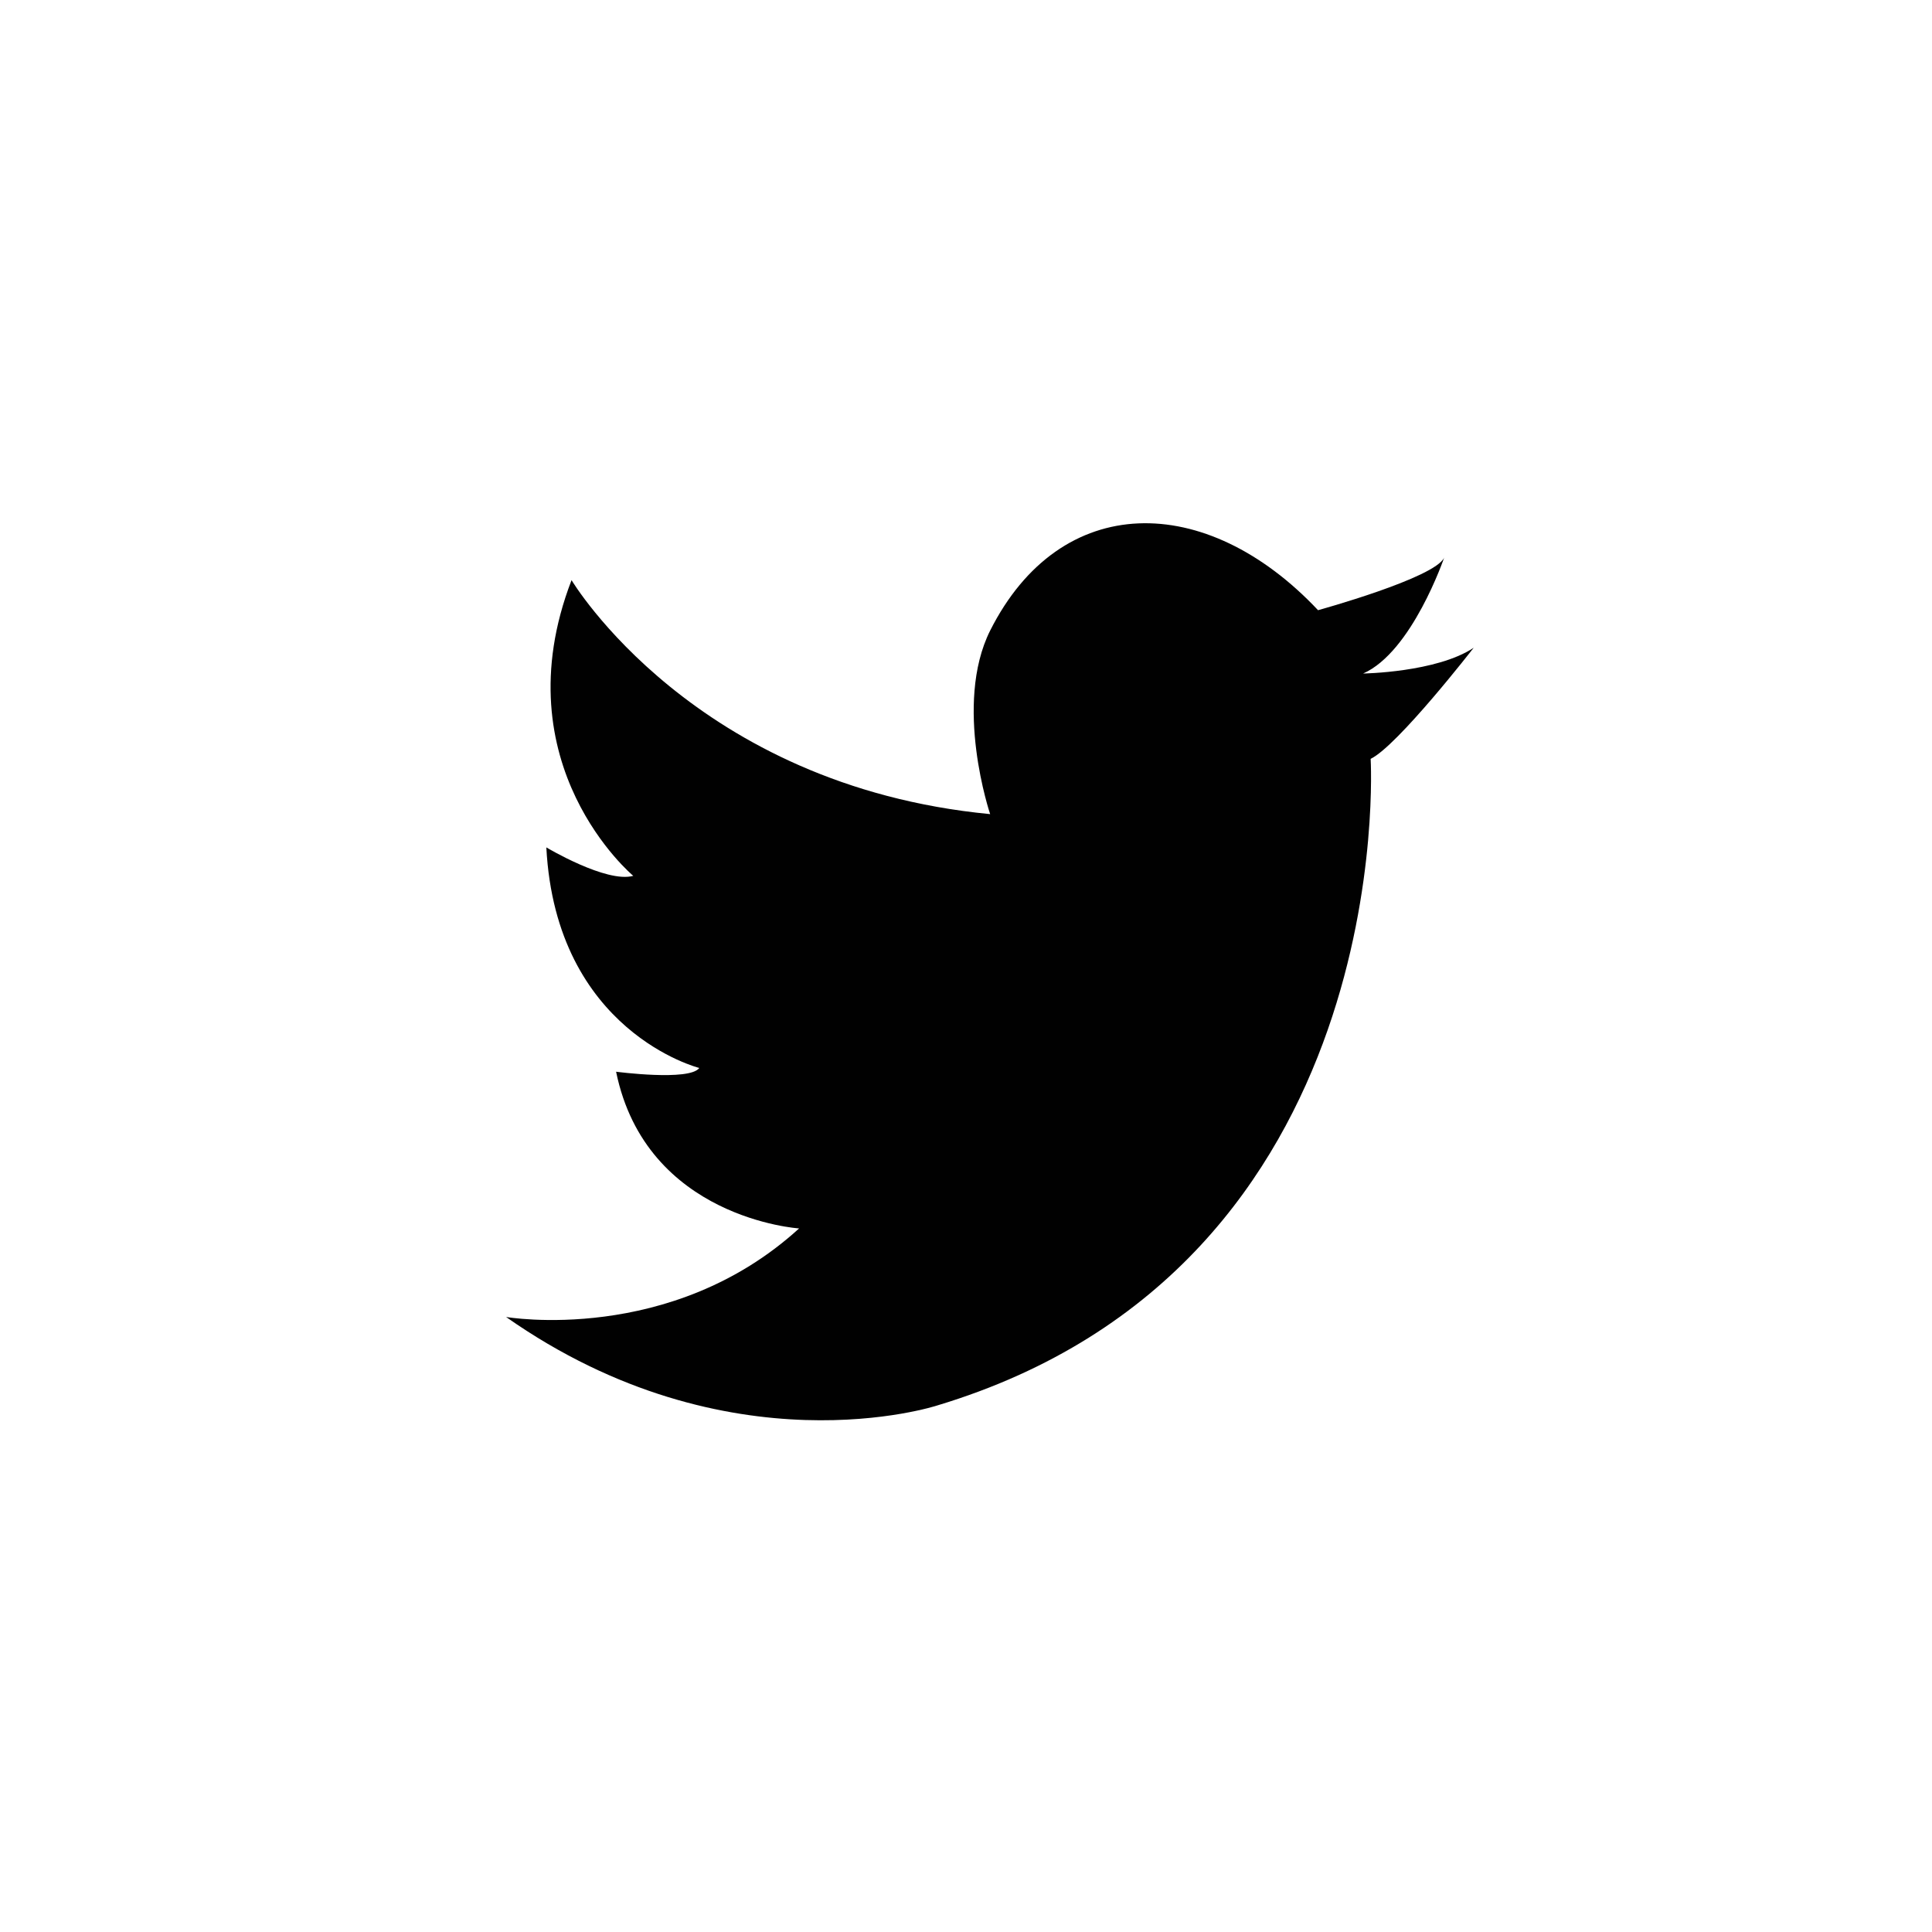 <?xml version="1.0" encoding="utf-8"?>
<!-- Generator: Adobe Illustrator 24.1.2, SVG Export Plug-In . SVG Version: 6.00 Build 0)  -->
<svg version="1.1" id="Layer_1" xmlns="http://www.w3.org/2000/svg" xmlns:xlink="http://www.w3.org/1999/xlink" x="0px" y="0px"
	 viewBox="0 0 360 360" style="enable-background:new 0 0 360 360;" xml:space="preserve">
<style type="text/css">
	.st0{fill:#010101;}
</style>
<path class="st0" d="M106.5,108.1c0,0,22.8,38.3,78,43.6c0,0-6.9-20.4,0-34.2c13.1-26,40.2-26,61.1-3.8c0,0,21.8-6,23.5-9.8
	c0,0-6,17.6-15.1,21.6c0,0,13.7-0.2,20.6-4.8c0,0-14.2,18.3-19.2,20.7c0,0,5.6,94.5-80.8,120.5c0,0-38.7,12.7-80.3-16.5
	c0,0,30.7,5.3,54.6-16.5c0,0-28.5-1.8-34.1-29.2c0,0,13.7,1.8,15.5-0.7c0,0-26.7-6.7-28.5-41.1c0,0,11.2,6.7,16.2,5.3
	C118.1,163.3,93.2,142.6,106.5,108.1z"/>
</svg>

